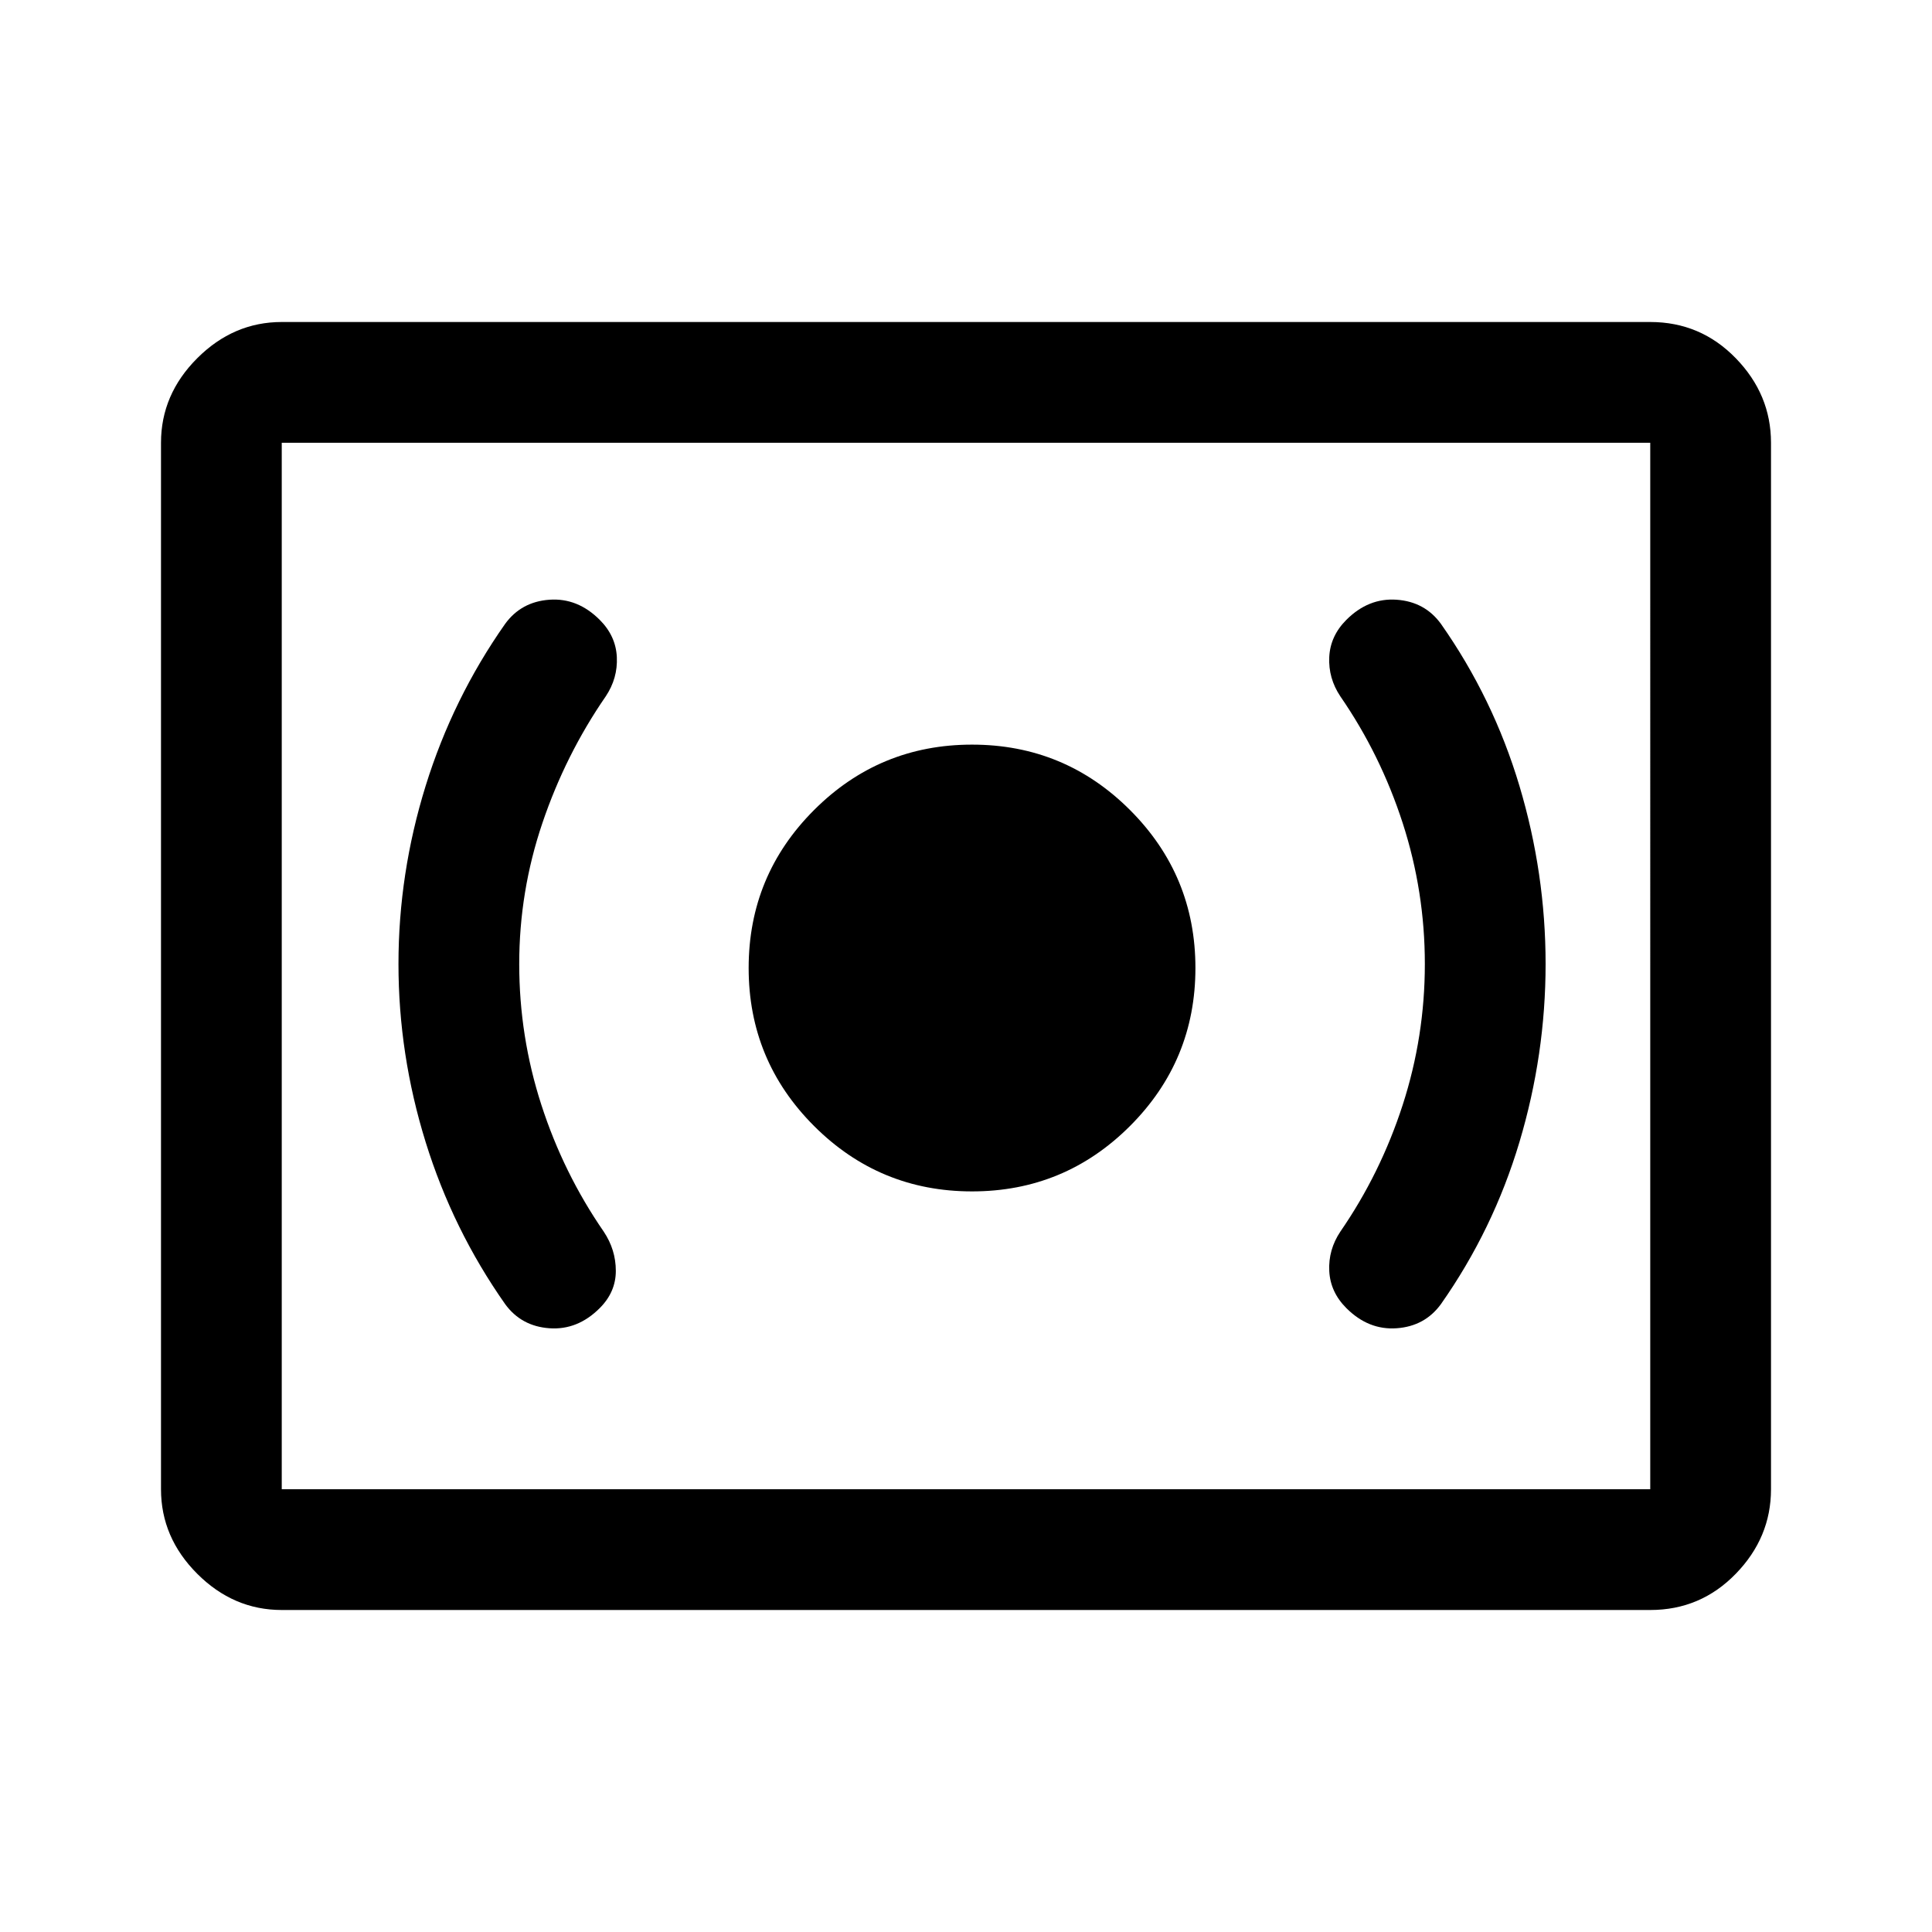 <svg xmlns="http://www.w3.org/2000/svg" height="48" width="48"><path d="M24.15 29.6q2.3 0 3.925-1.625T29.7 24.05q0-2.3-1.625-3.925T24.15 18.5q-2.3 0-3.925 1.625T18.6 24.05q0 2.3 1.625 3.925T24.15 29.6Zm11.65 2.8q1.3-1.85 1.95-4.025.65-2.175.65-4.425t-.65-4.425Q37.1 17.35 35.8 15.5q-.4-.55-1.1-.6-.7-.05-1.25.5-.4.4-.425.925-.025.525.275.975 1 1.45 1.55 3.15t.55 3.5q0 1.8-.55 3.5T33.3 30.6q-.3.45-.275.975.025.525.425.925.55.55 1.25.5.7-.05 1.1-.6Zm-20.9.1q.4-.4.4-.925T15 30.6q-1-1.45-1.55-3.15t-.55-3.5q0-1.8.575-3.5t1.575-3.15q.3-.45.275-.975-.025-.525-.425-.925-.55-.55-1.25-.5-.7.05-1.1.6-1.3 1.85-1.975 4.025Q9.9 21.7 9.9 23.95t.675 4.425q.675 2.175 1.975 4.025.4.55 1.1.6.7.05 1.25-.5ZM7 40q-1.2 0-2.1-.9Q4 38.2 4 37V11q0-1.2.9-2.1Q5.8 8 7 8h34q1.25 0 2.125.9T44 11v26q0 1.2-.875 2.1-.875.9-2.125.9Zm0-3V11v26Zm0 0h34V11H7v26Z"/></svg>